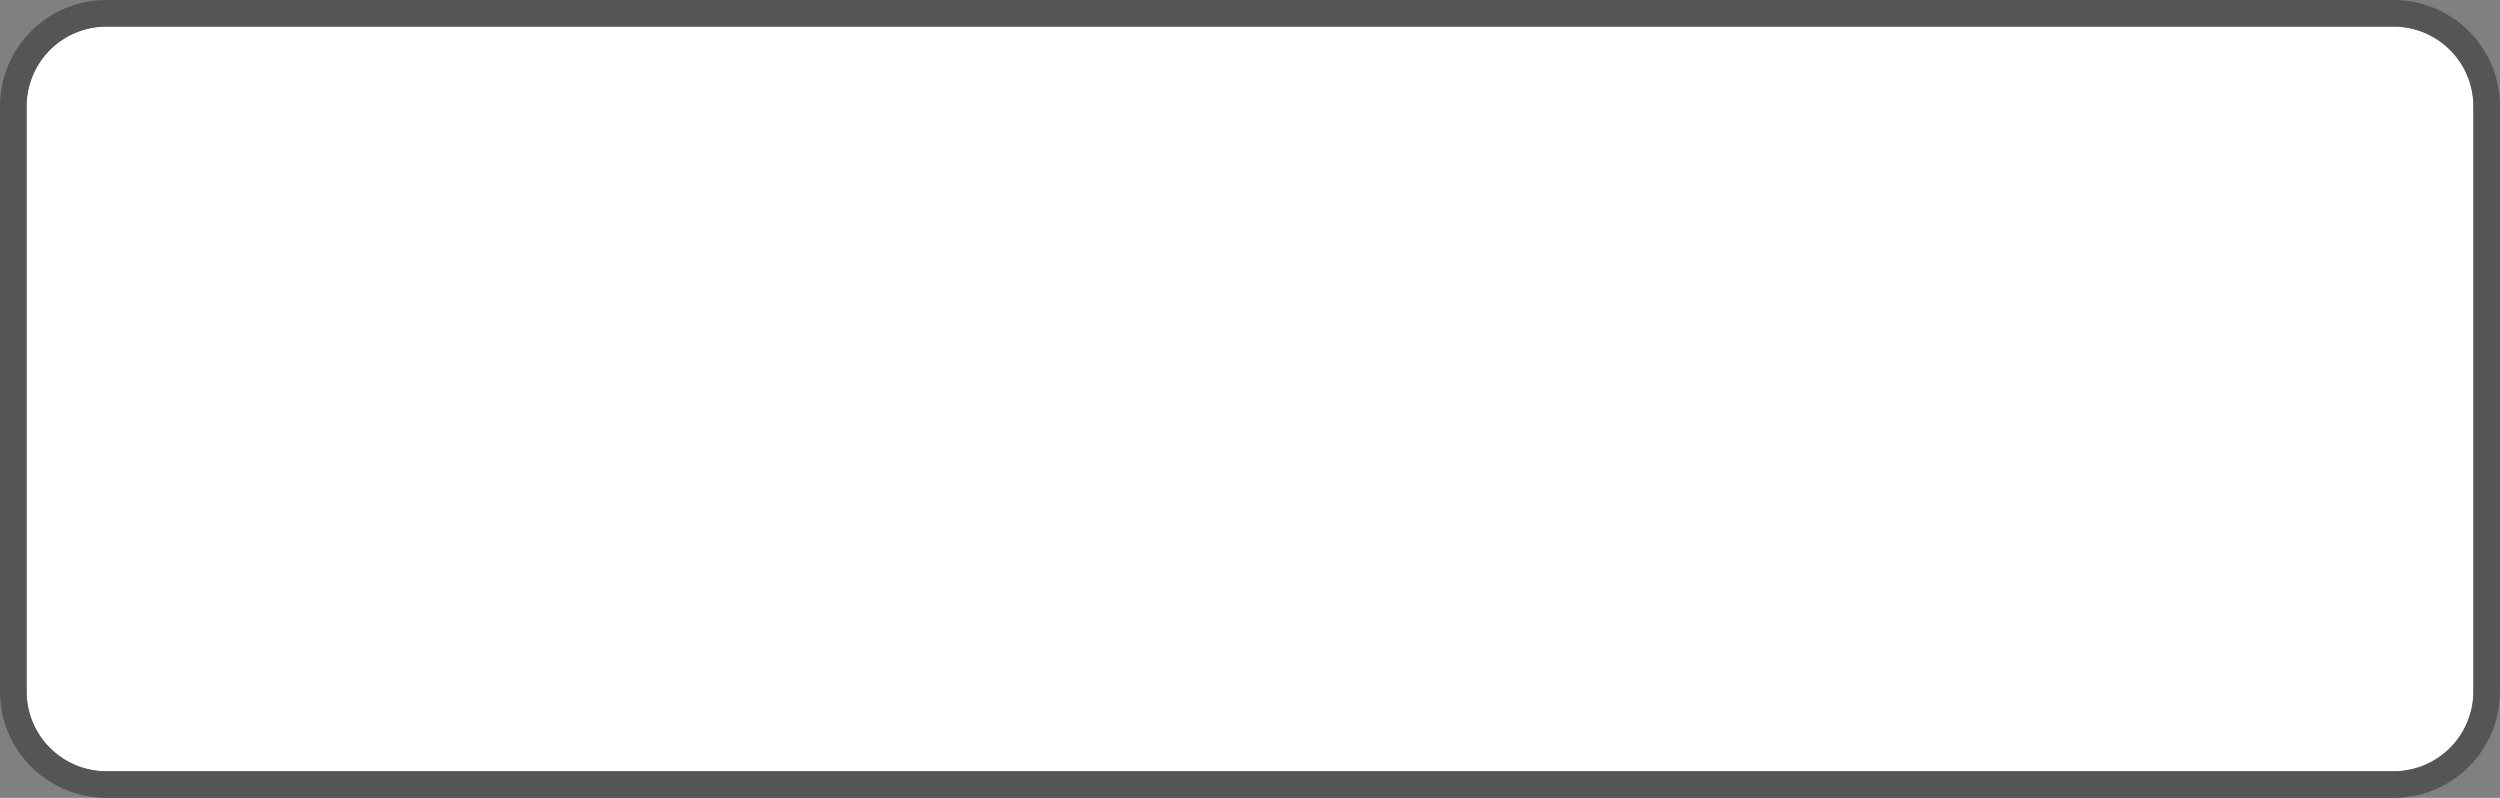 ﻿<?xml version="1.0" encoding="utf-8"?>
<svg version="1.1" xmlns:xlink="http://www.w3.org/1999/xlink" width="94px" height="30px" xmlns="http://www.w3.org/2000/svg">
  <rect width="100%" height="100%" fill="#808080" stroke="none"/>
  <g transform="matrix(1 0 0 1 -230 -218 )">
    <path d="M 231 222  A 3 3 0 0 1 234 219 L 320 219  A 3 3 0 0 1 323 222 L 323 244  A 3 3 0 0 1 320 247 L 234 247  A 3 3 0 0 1 231 244 L 231 222  Z " fill-rule="nonzero" fill="#ffffff" stroke="none" />
    <path d="M 230.5 222  A 3.5 3.5 0 0 1 234 218.5 L 320 218.5  A 3.5 3.5 0 0 1 323.5 222 L 323.5 244  A 3.5 3.5 0 0 1 320 247.5 L 234 247.5  A 3.5 3.5 0 0 1 230.5 244 L 230.5 222  Z " stroke-width="1" stroke="#555555" fill="none" stroke-opacity="0.992" />
  </g>
</svg>